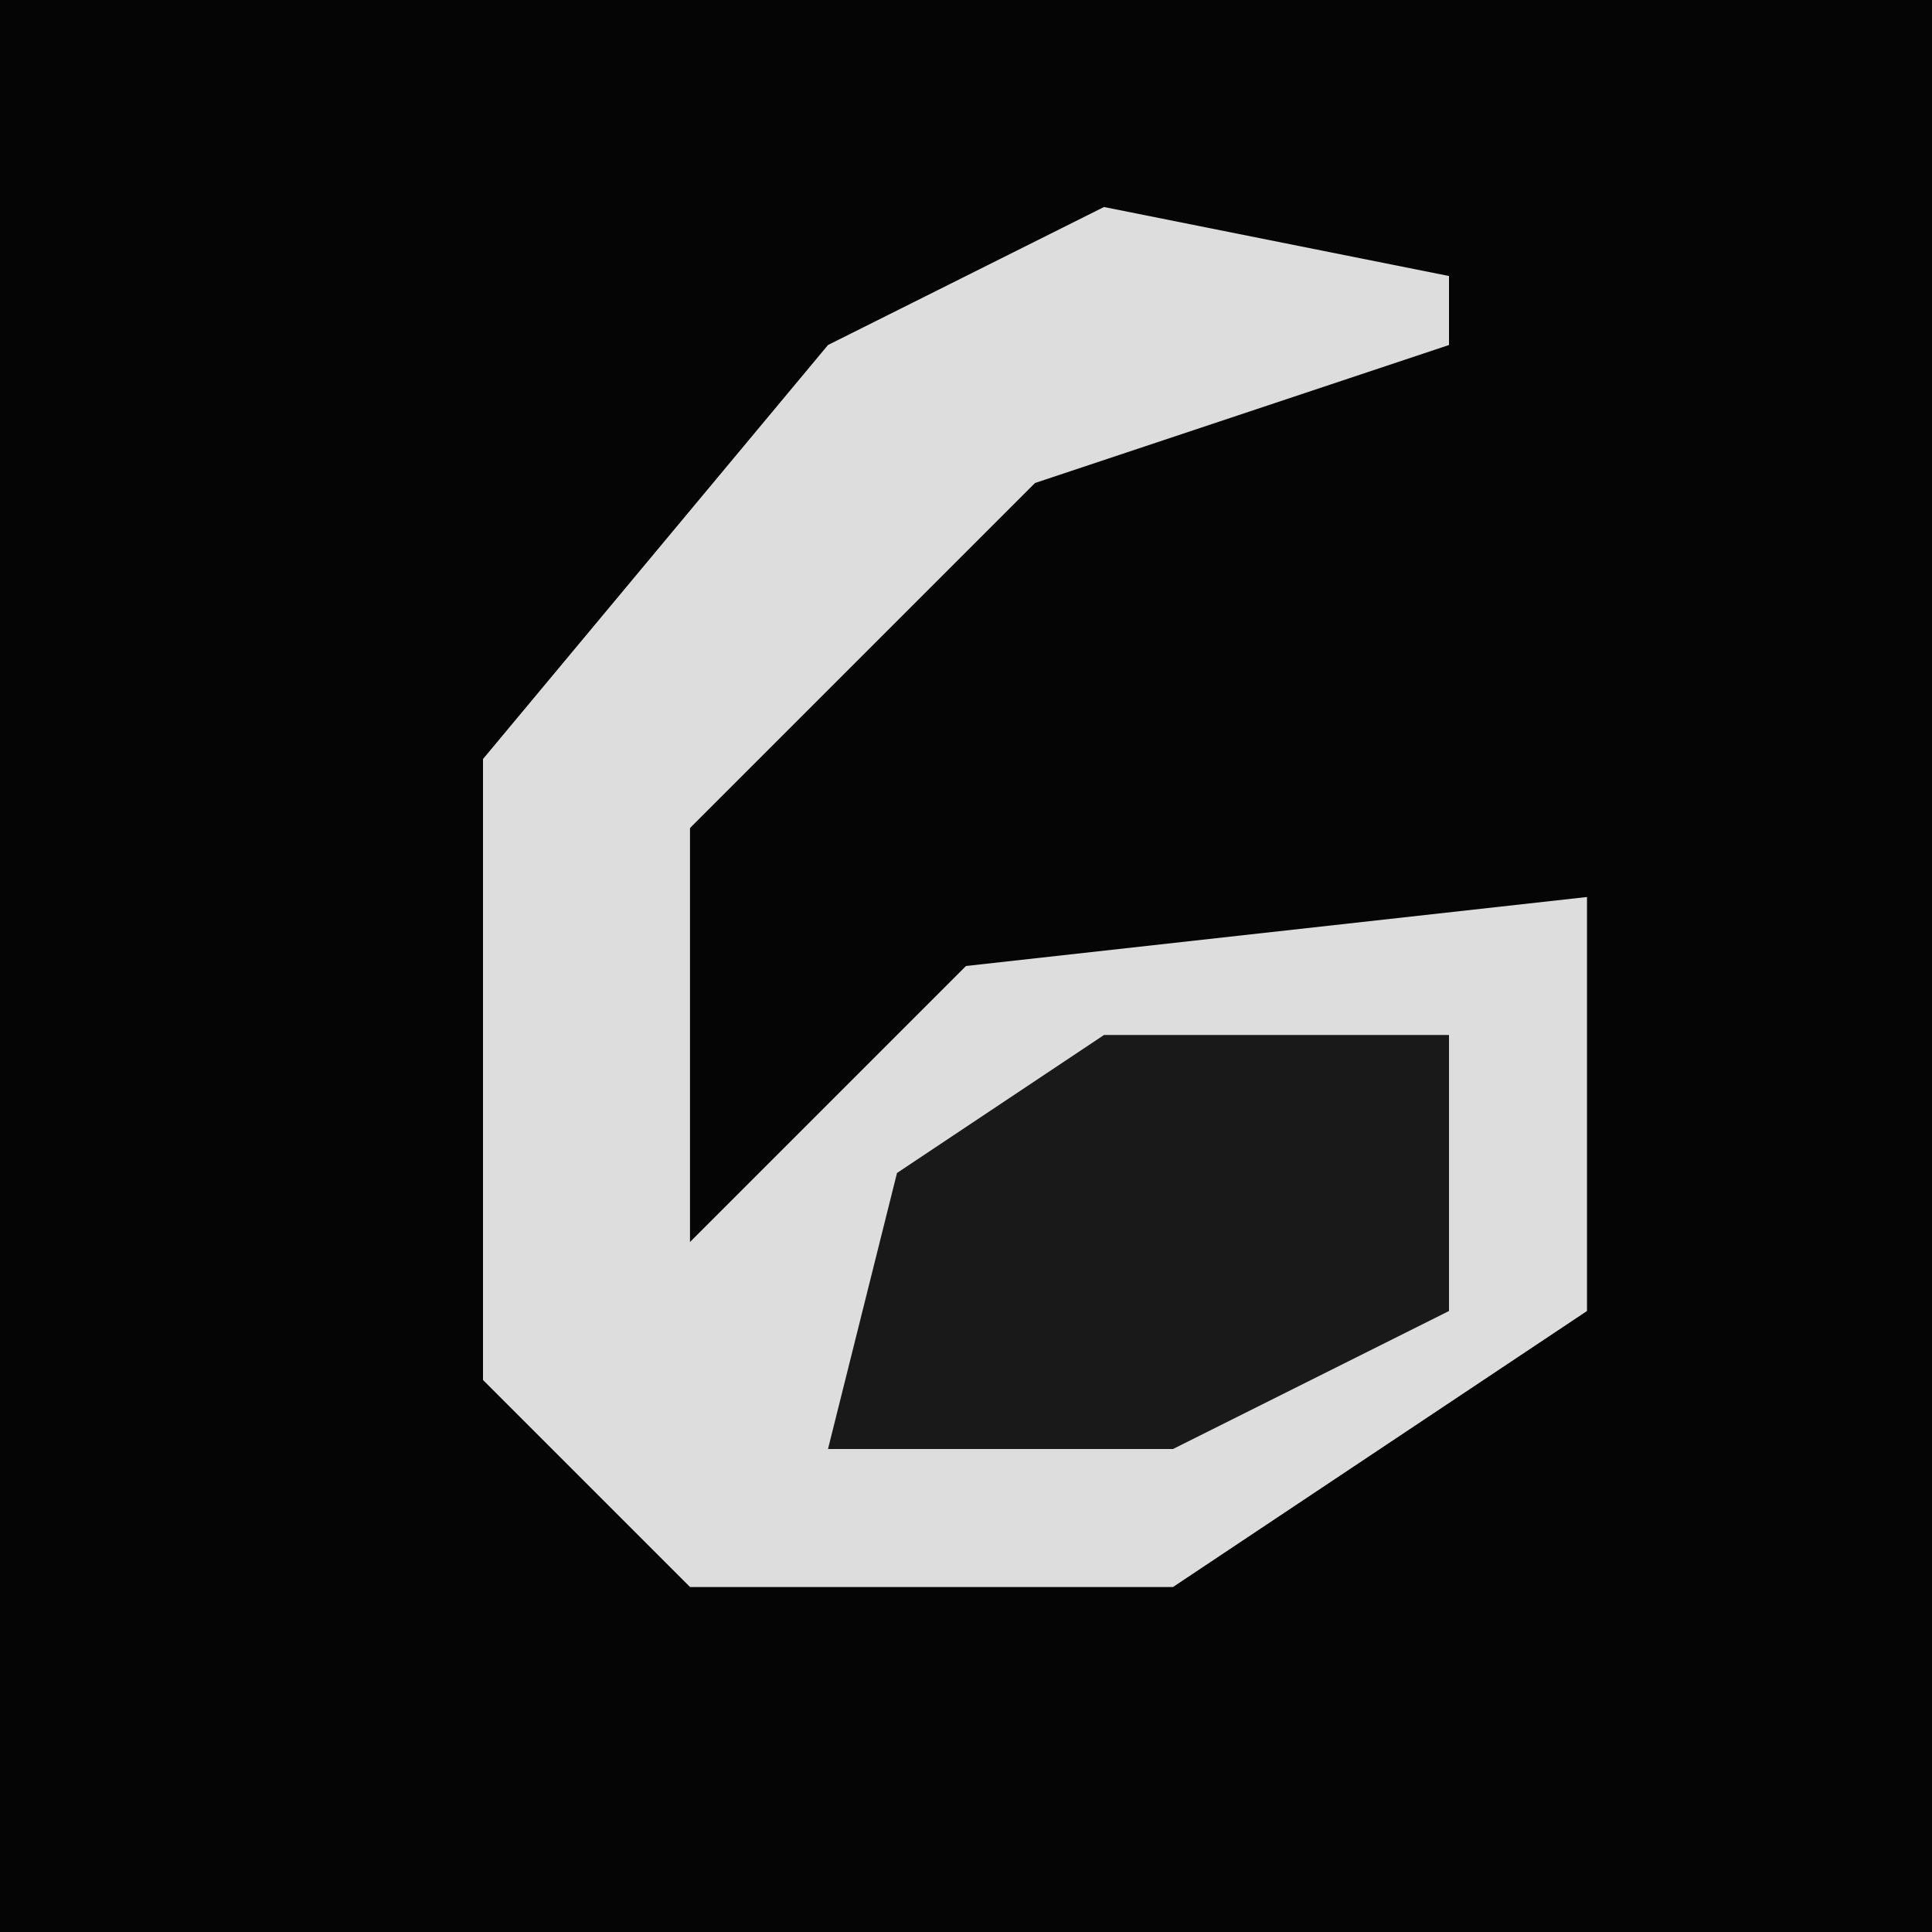 <?xml version="1.0" encoding="UTF-8"?>
<svg version="1.1" xmlns="http://www.w3.org/2000/svg" width="28" height="28">
<path d="M0,0 L28,0 L28,28 L0,28 Z " fill="#050505" transform="translate(0,0)"/>
<path d="M0,0 L5,1 L5,2 L-1,4 L-6,9 L-6,15 L-2,11 L7,10 L7,16 L1,20 L-6,20 L-9,17 L-9,8 L-4,2 Z " fill="#DDDDDD" transform="translate(16,3)"/>
<path d="M0,0 L5,0 L5,4 L1,6 L-4,6 L-3,2 Z " fill="#191919" transform="translate(16,15)"/>
</svg>
